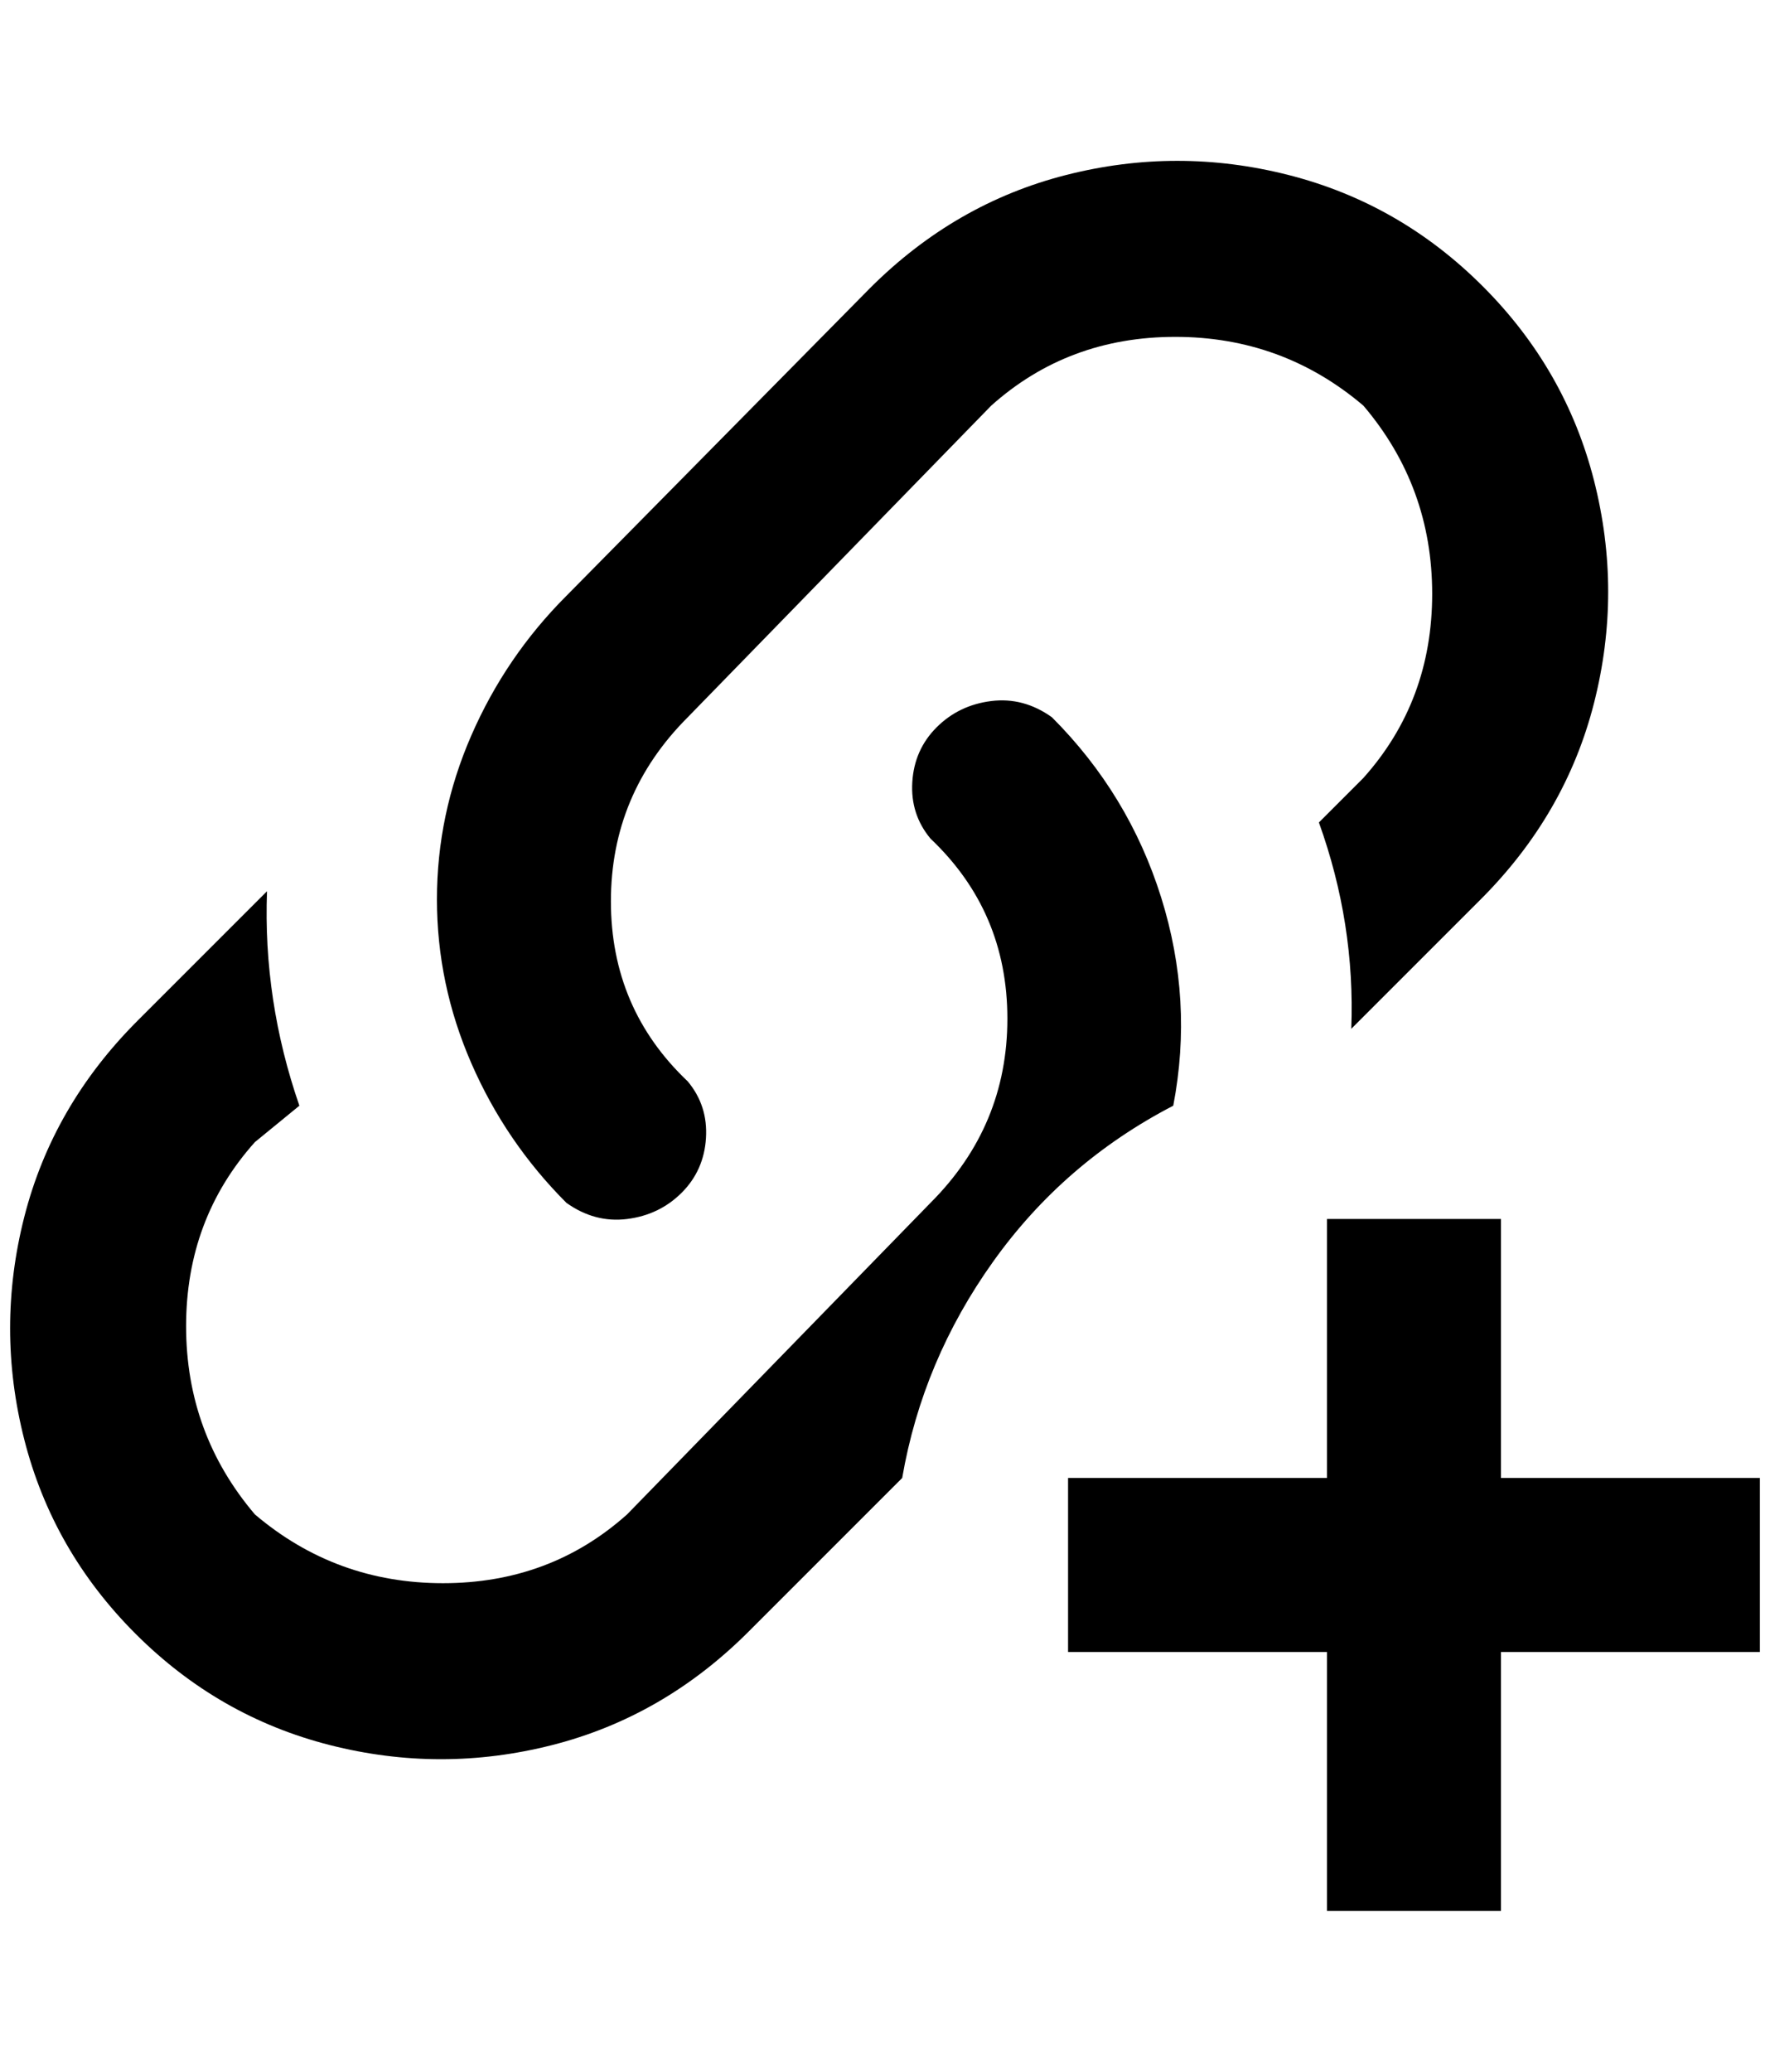 <?xml version="1.0" standalone="no"?>
<!DOCTYPE svg PUBLIC "-//W3C//DTD SVG 1.1//EN" "http://www.w3.org/Graphics/SVG/1.1/DTD/svg11.dtd" >
<svg xmlns="http://www.w3.org/2000/svg" xmlns:xlink="http://www.w3.org/1999/xlink" version="1.1" viewBox="-10 0 1750 2048">
   <path fill="currentColor"
d="M670 1069q20 24 18 56t-24 54t-54 26t-60 -16q-60 -60 -94 -138t-34 -162t34 -162t94 -138l300 -304q84 -84 194 -112t220 0t192 110t110 192t0 220t-112 194l-128 128q4 -104 -32 -204l44 -44q68 -76 68 -182t-68 -186q-80 -68 -186 -68t-182 68l-300 308
q-76 76 -76 182t76 178zM1730 1461v172h-256v256h-172v-256h-256v-172h256v-256h172v256h256zM1150 1093q20 -104 -12 -206t-108 -178q-28 -20 -60 -16t-54 26t-24 54t18 56q76 72 76 178t-76 182l-300 308q-76 68 -182 68t-186 -68q-68 -80 -68 -186t68 -182l44 -36
q-36 -104 -32 -212l-128 128q-84 84 -112 194t0 220t110 192t192 110t220 0t194 -112l152 -152q20 -116 90 -214t178 -154z" />
</svg>
